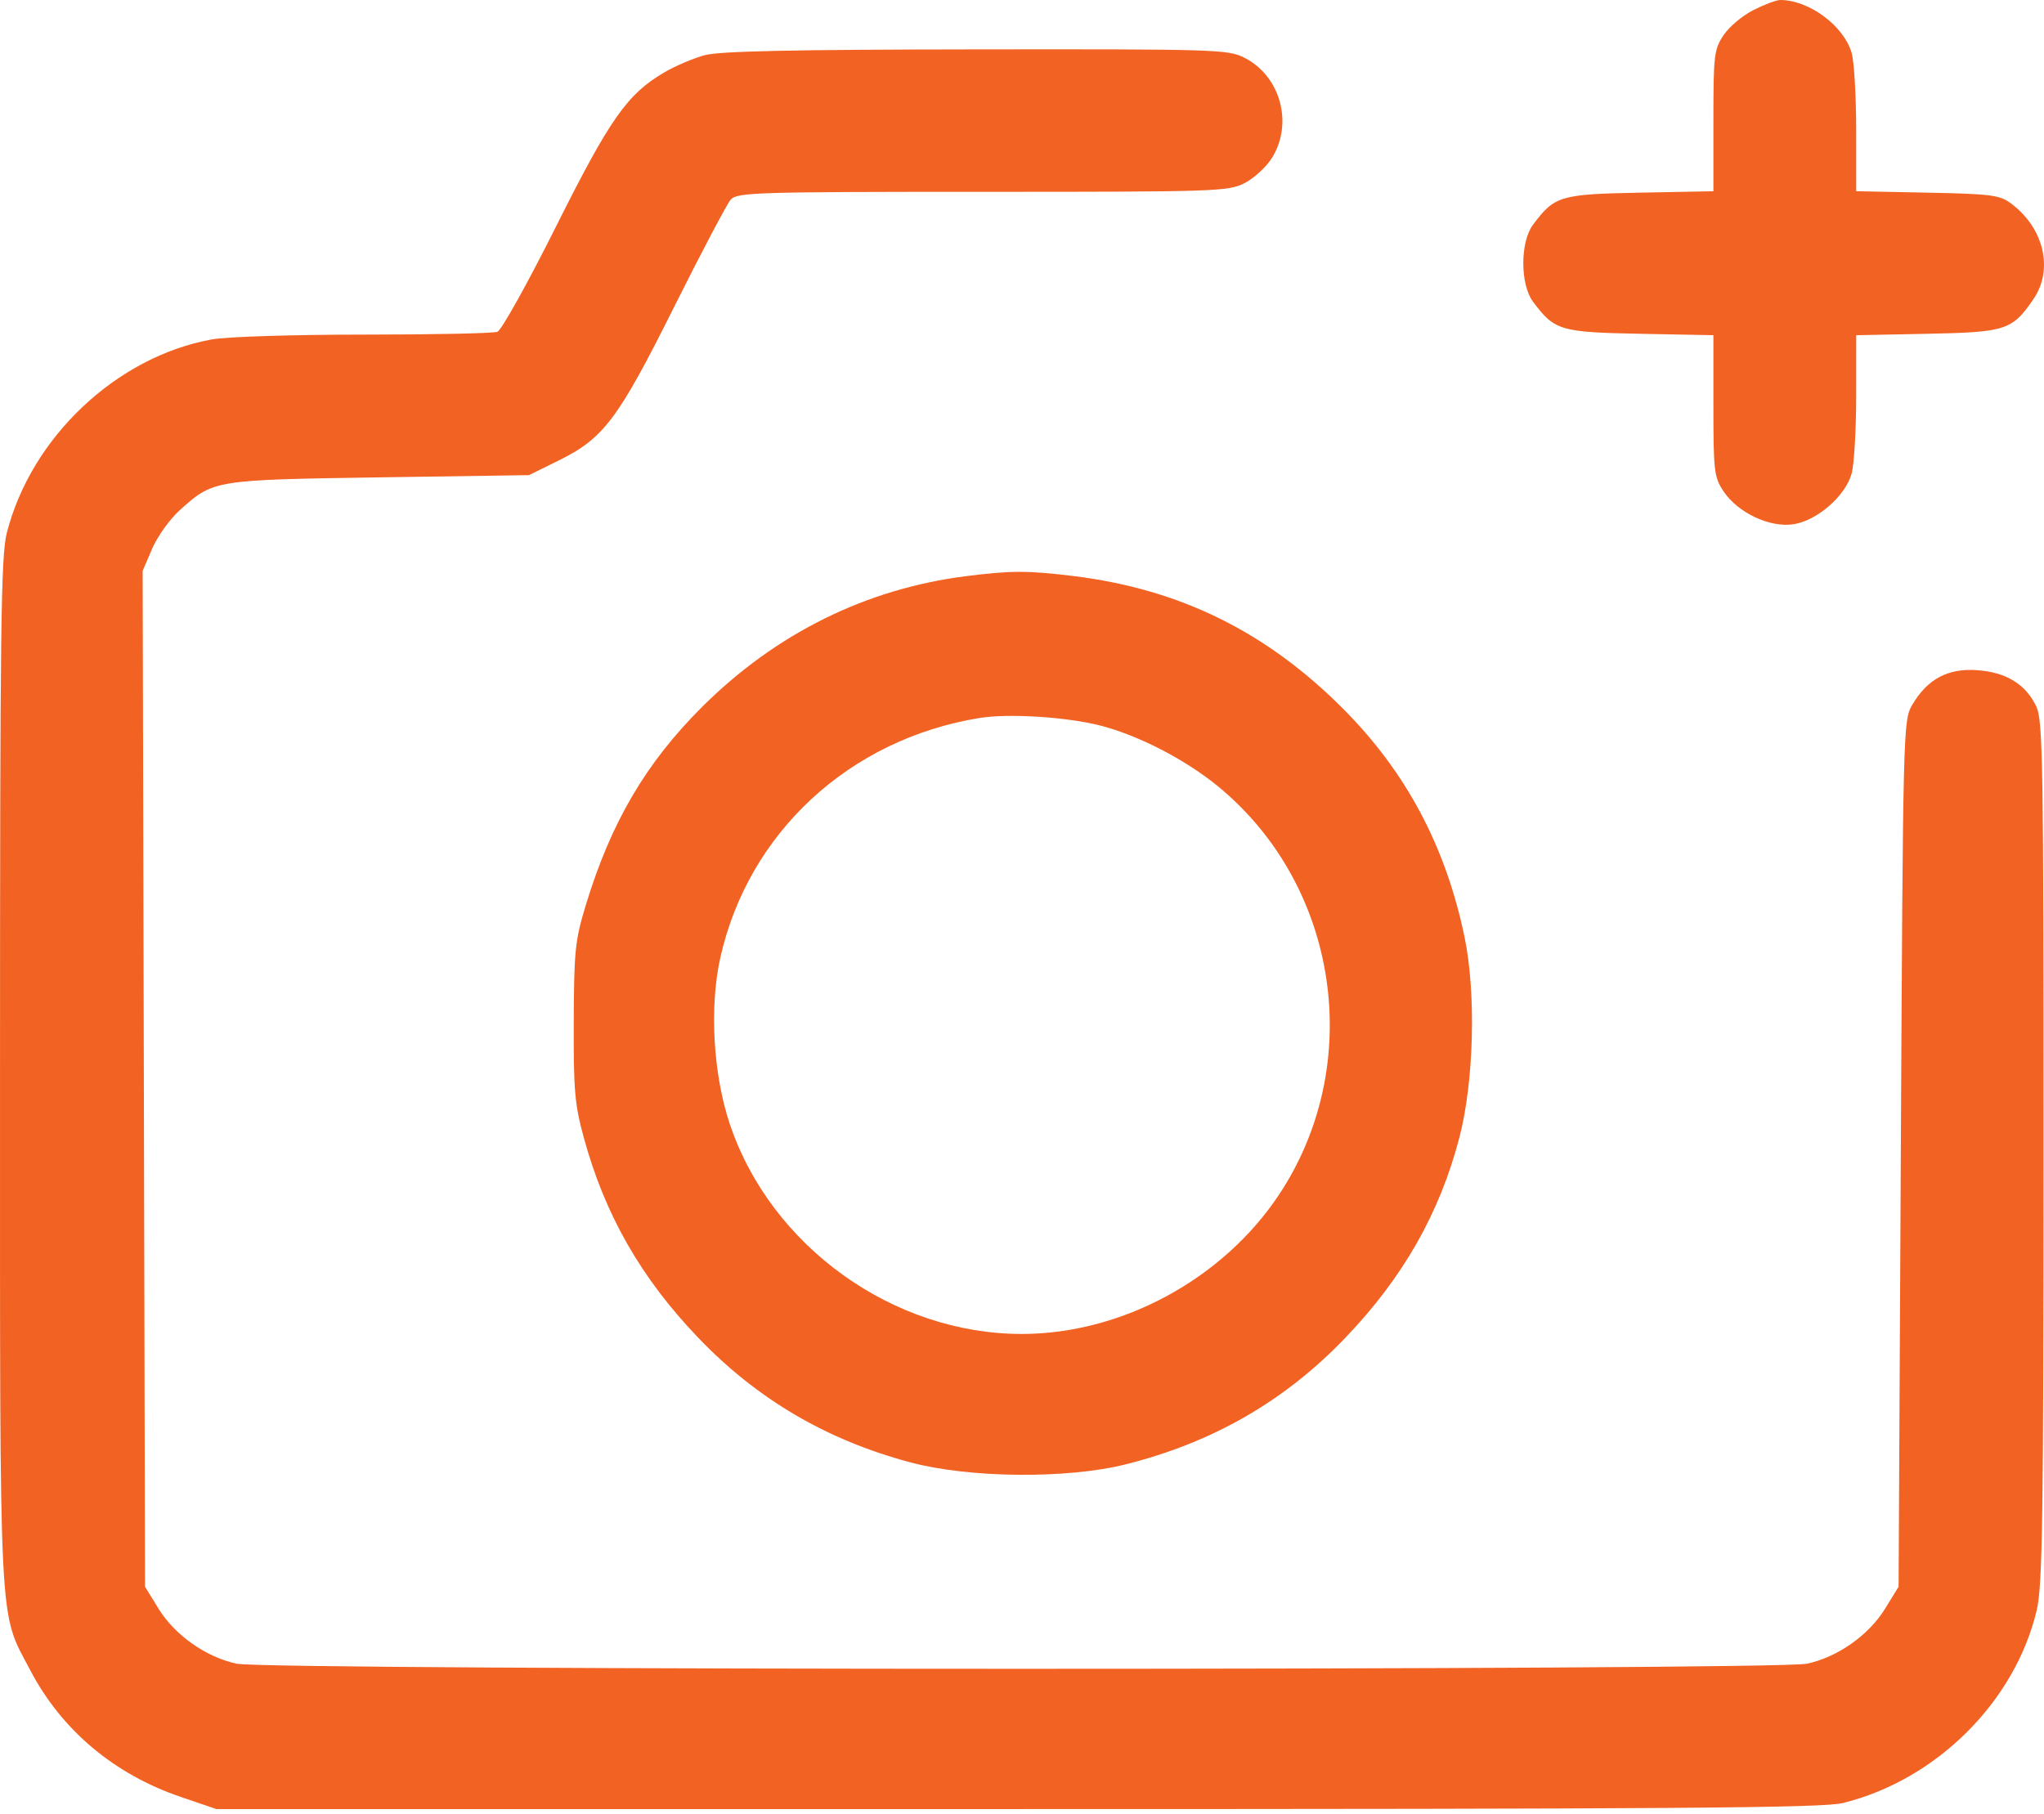 <svg width="80" height="71" viewBox="0 0 80 71" fill="none" xmlns="http://www.w3.org/2000/svg">
<path fill-rule="evenodd" clip-rule="evenodd" d="M68.628 0.393C68.2 0.609 67.672 1.053 67.456 1.379C67.088 1.933 67.061 2.159 67.061 4.729V7.486L64.192 7.541C61.062 7.602 60.844 7.667 59.999 8.799C59.494 9.475 59.494 11.132 59.999 11.808C60.844 12.94 61.062 13.005 64.192 13.066L67.061 13.121V15.878C67.061 18.445 67.088 18.675 67.454 19.228C68.02 20.081 69.291 20.674 70.22 20.517C71.144 20.361 72.229 19.407 72.471 18.538C72.568 18.187 72.648 16.825 72.649 15.511L72.65 13.122L75.432 13.066C78.512 13.005 78.761 12.923 79.591 11.702C80.38 10.543 79.996 8.919 78.706 7.962C78.264 7.634 77.931 7.591 75.432 7.541L72.65 7.485L72.649 5.096C72.648 3.782 72.57 2.428 72.476 2.088C72.179 1.019 70.812 0 69.675 0C69.527 0 69.056 0.177 68.628 0.393ZM27.581 2.16C27.142 2.278 26.43 2.582 25.999 2.834C24.548 3.685 23.879 4.637 21.759 8.873C20.657 11.076 19.627 12.927 19.469 12.988C19.311 13.048 16.963 13.098 14.251 13.098C11.463 13.098 8.87 13.18 8.284 13.287C4.553 13.969 1.223 17.115 0.266 20.862C0.036 21.764 0.001 24.578 0.001 41.968C0.001 64.266 -0.063 63.001 1.184 65.38C2.412 67.723 4.461 69.448 7.073 70.339L8.47 70.815H39.818C65.582 70.815 71.336 70.773 72.126 70.579C75.786 69.678 78.872 66.608 79.716 63.026C79.941 62.071 79.98 59.462 79.982 45.083C79.984 29.917 79.956 28.198 79.701 27.659C79.284 26.781 78.521 26.313 77.376 26.233C76.234 26.153 75.437 26.581 74.842 27.593C74.489 28.195 74.482 28.45 74.396 45.157L74.309 62.111L73.78 62.971C73.14 64.01 71.923 64.867 70.723 65.125C69.478 65.391 10.507 65.391 9.262 65.125C8.062 64.867 6.845 64.01 6.205 62.971L5.676 62.111L5.63 42.228L5.583 22.345L5.956 21.477C6.161 21 6.643 20.327 7.026 19.98C8.349 18.785 8.362 18.783 14.849 18.686L20.704 18.599L21.856 18.031C23.628 17.159 24.186 16.416 26.383 12.017C27.453 9.874 28.451 7.983 28.599 7.815C28.851 7.531 29.546 7.509 38.455 7.509C47.645 7.509 48.068 7.495 48.714 7.166C49.084 6.976 49.568 6.53 49.788 6.174C50.622 4.824 50.115 2.98 48.714 2.265C48.066 1.934 47.656 1.922 38.209 1.933C31.001 1.941 28.166 2.002 27.581 2.16ZM37.809 22.553C33.893 23.05 30.369 24.796 27.485 27.666C25.287 29.855 23.918 32.182 22.936 35.402C22.508 36.805 22.467 37.196 22.456 39.992C22.445 42.672 22.493 43.231 22.849 44.532C23.673 47.55 25.088 50.025 27.324 52.361C29.624 54.765 32.346 56.366 35.625 57.242C37.941 57.862 41.768 57.897 44.063 57.32C47.475 56.462 50.291 54.839 52.661 52.361C54.913 50.008 56.346 47.49 57.118 44.532C57.689 42.342 57.778 38.877 57.319 36.674C56.583 33.132 55.038 30.227 52.575 27.751C49.564 24.725 46.179 23.059 42.001 22.547C40.229 22.33 39.558 22.331 37.809 22.553ZM43.049 28.397C44.555 28.78 46.414 29.742 47.698 30.802C52.412 34.693 53.442 41.676 50.055 46.772C47.858 50.076 43.903 52.217 39.992 52.217C34.947 52.217 30.172 48.786 28.565 44.004C27.913 42.066 27.761 39.428 28.189 37.504C29.279 32.602 33.238 28.935 38.333 28.106C39.469 27.921 41.725 28.061 43.049 28.397Z" fill="#F26222"/>
</svg>
